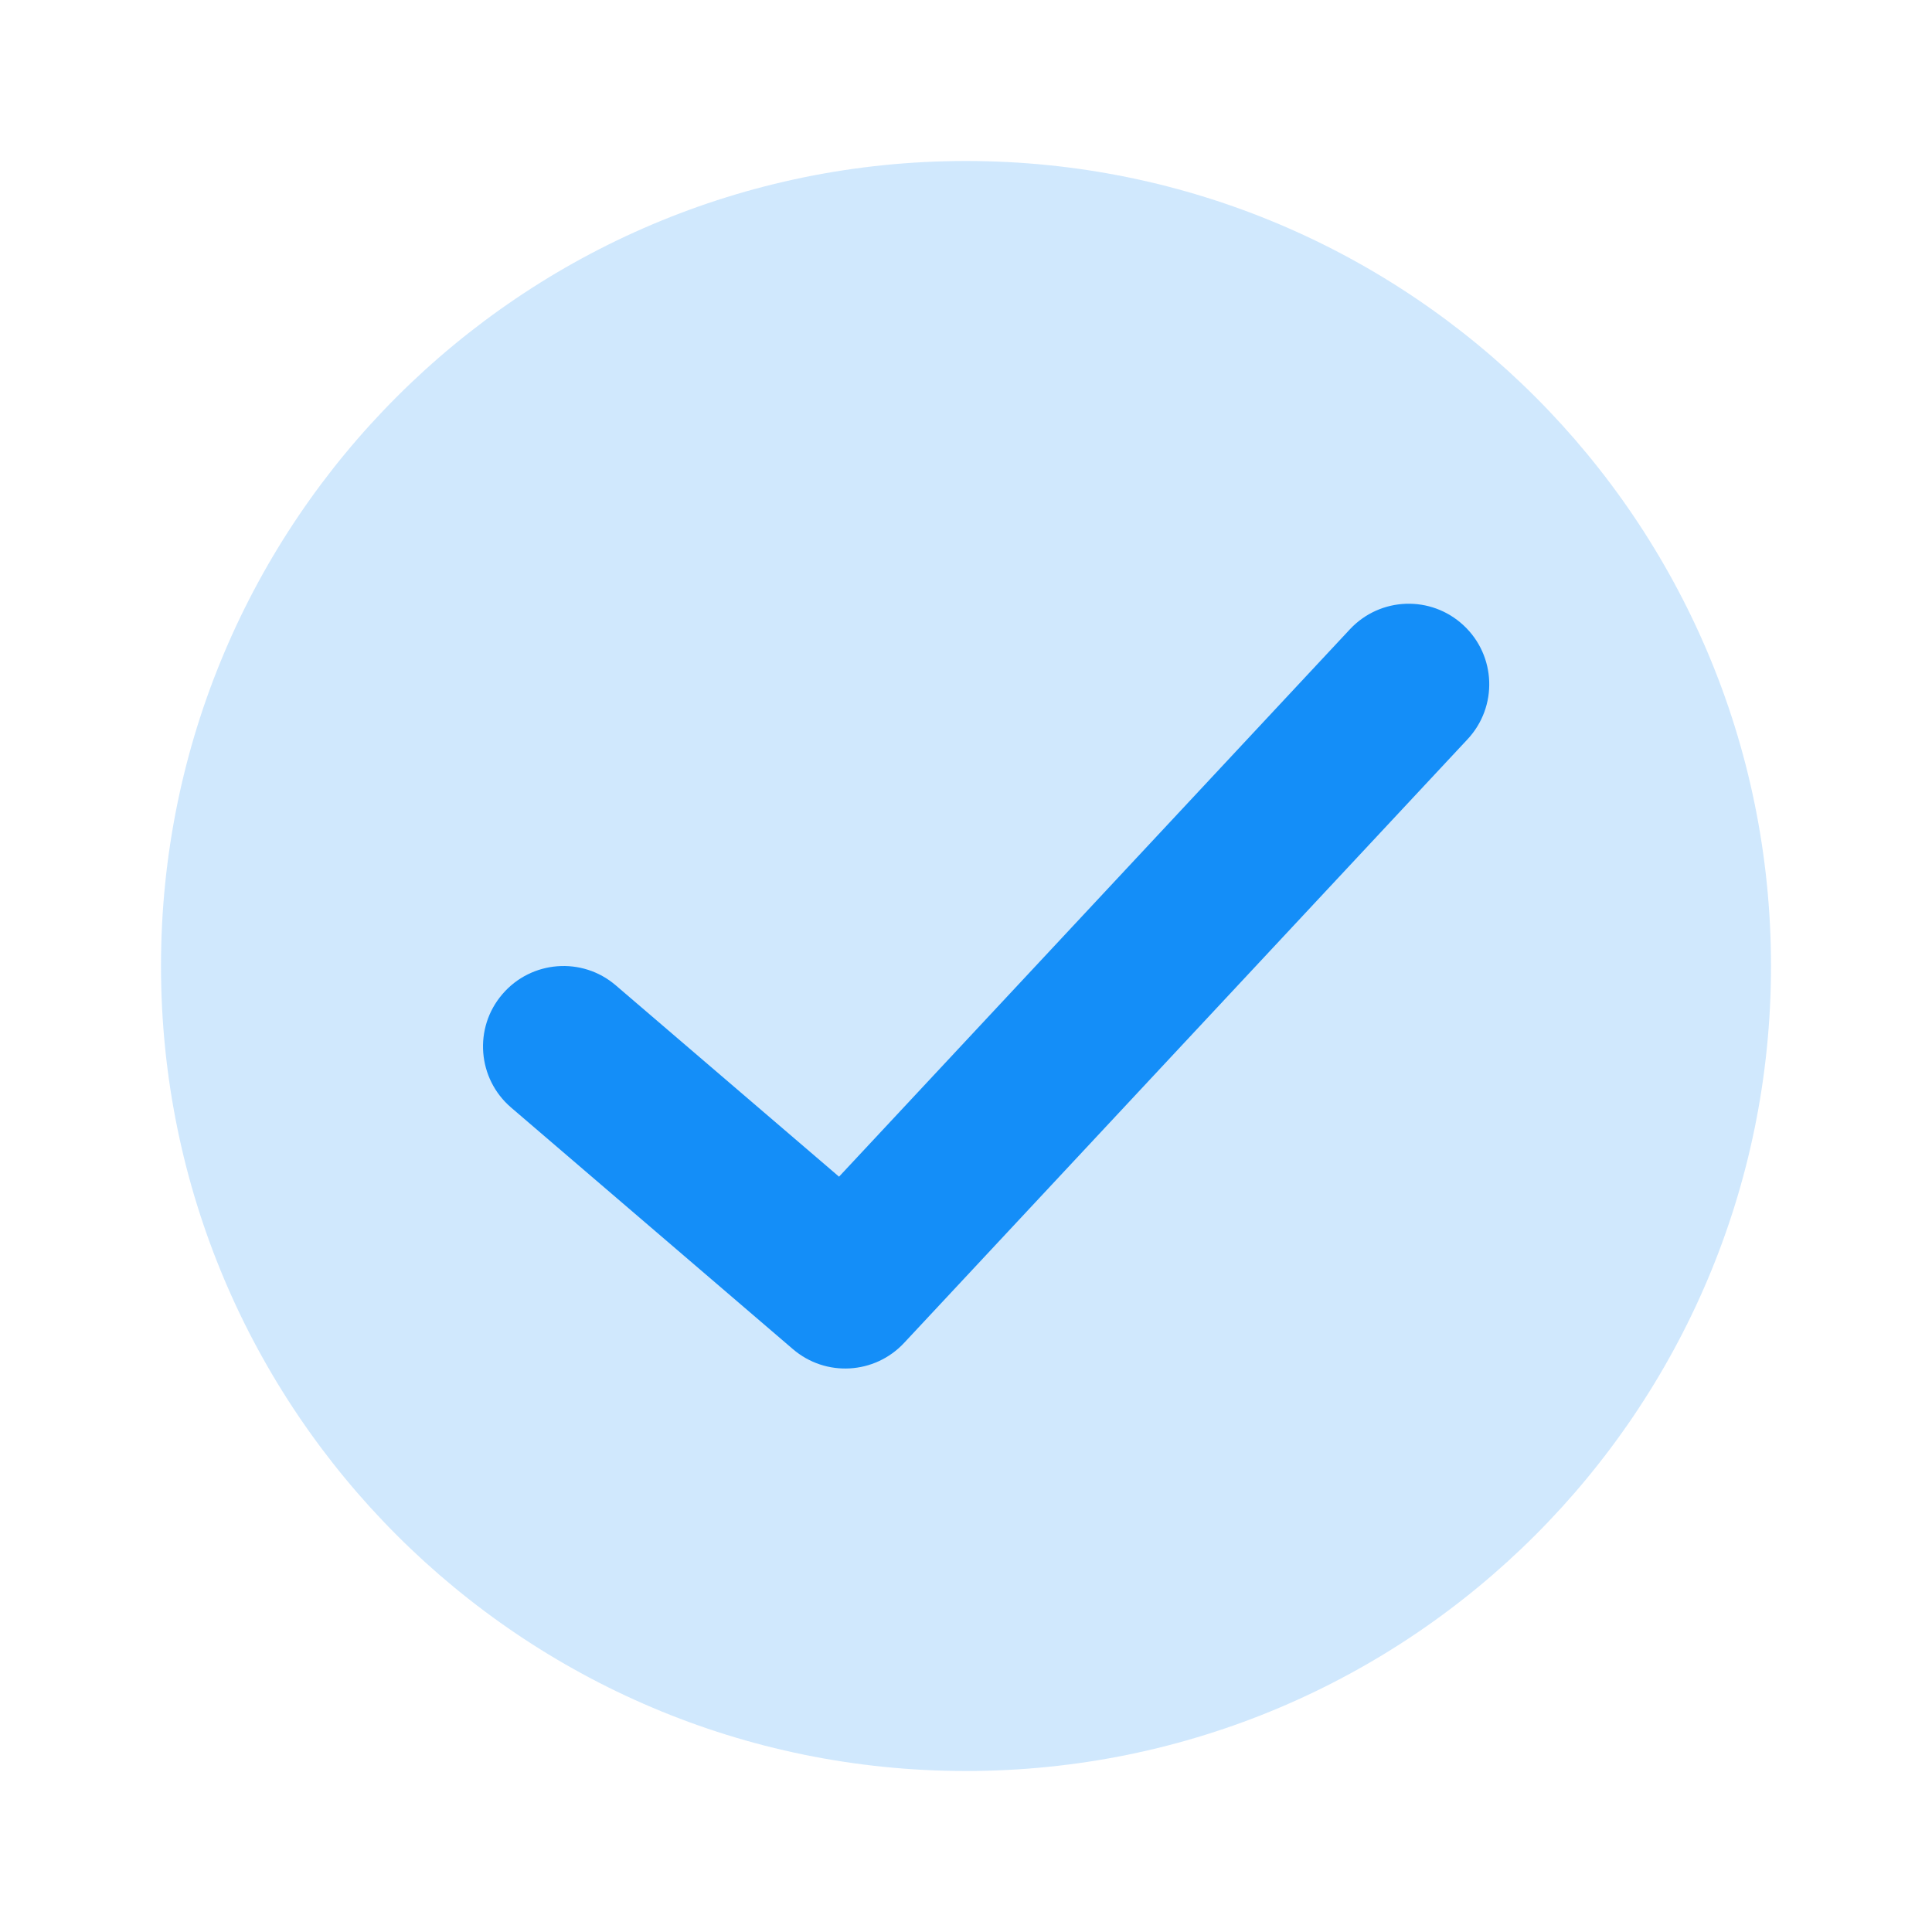 <svg width="21" height="21" viewBox="0 0 21 21" fill="none" xmlns="http://www.w3.org/2000/svg">
<path opacity="0.2" fill-rule="evenodd" clip-rule="evenodd" d="M10.5 19.25C15.332 19.25 19.25 15.332 19.25 10.5C19.25 5.668 15.332 1.75 10.5 1.75C5.668 1.75 1.75 5.668 1.75 10.5C1.75 15.332 5.668 19.25 10.5 19.25Z" fill="#148EF8"/>
<path d="M14.673 6.84C15.003 6.487 15.556 6.468 15.909 6.798C16.263 7.128 16.282 7.681 15.952 8.035L9.827 14.597C9.507 14.94 8.974 14.97 8.618 14.664L5.556 12.039C5.189 11.725 5.146 11.172 5.461 10.806C5.775 10.439 6.328 10.396 6.694 10.711L9.12 12.79L14.673 6.84Z" fill="#148EF8"/>
</svg>
